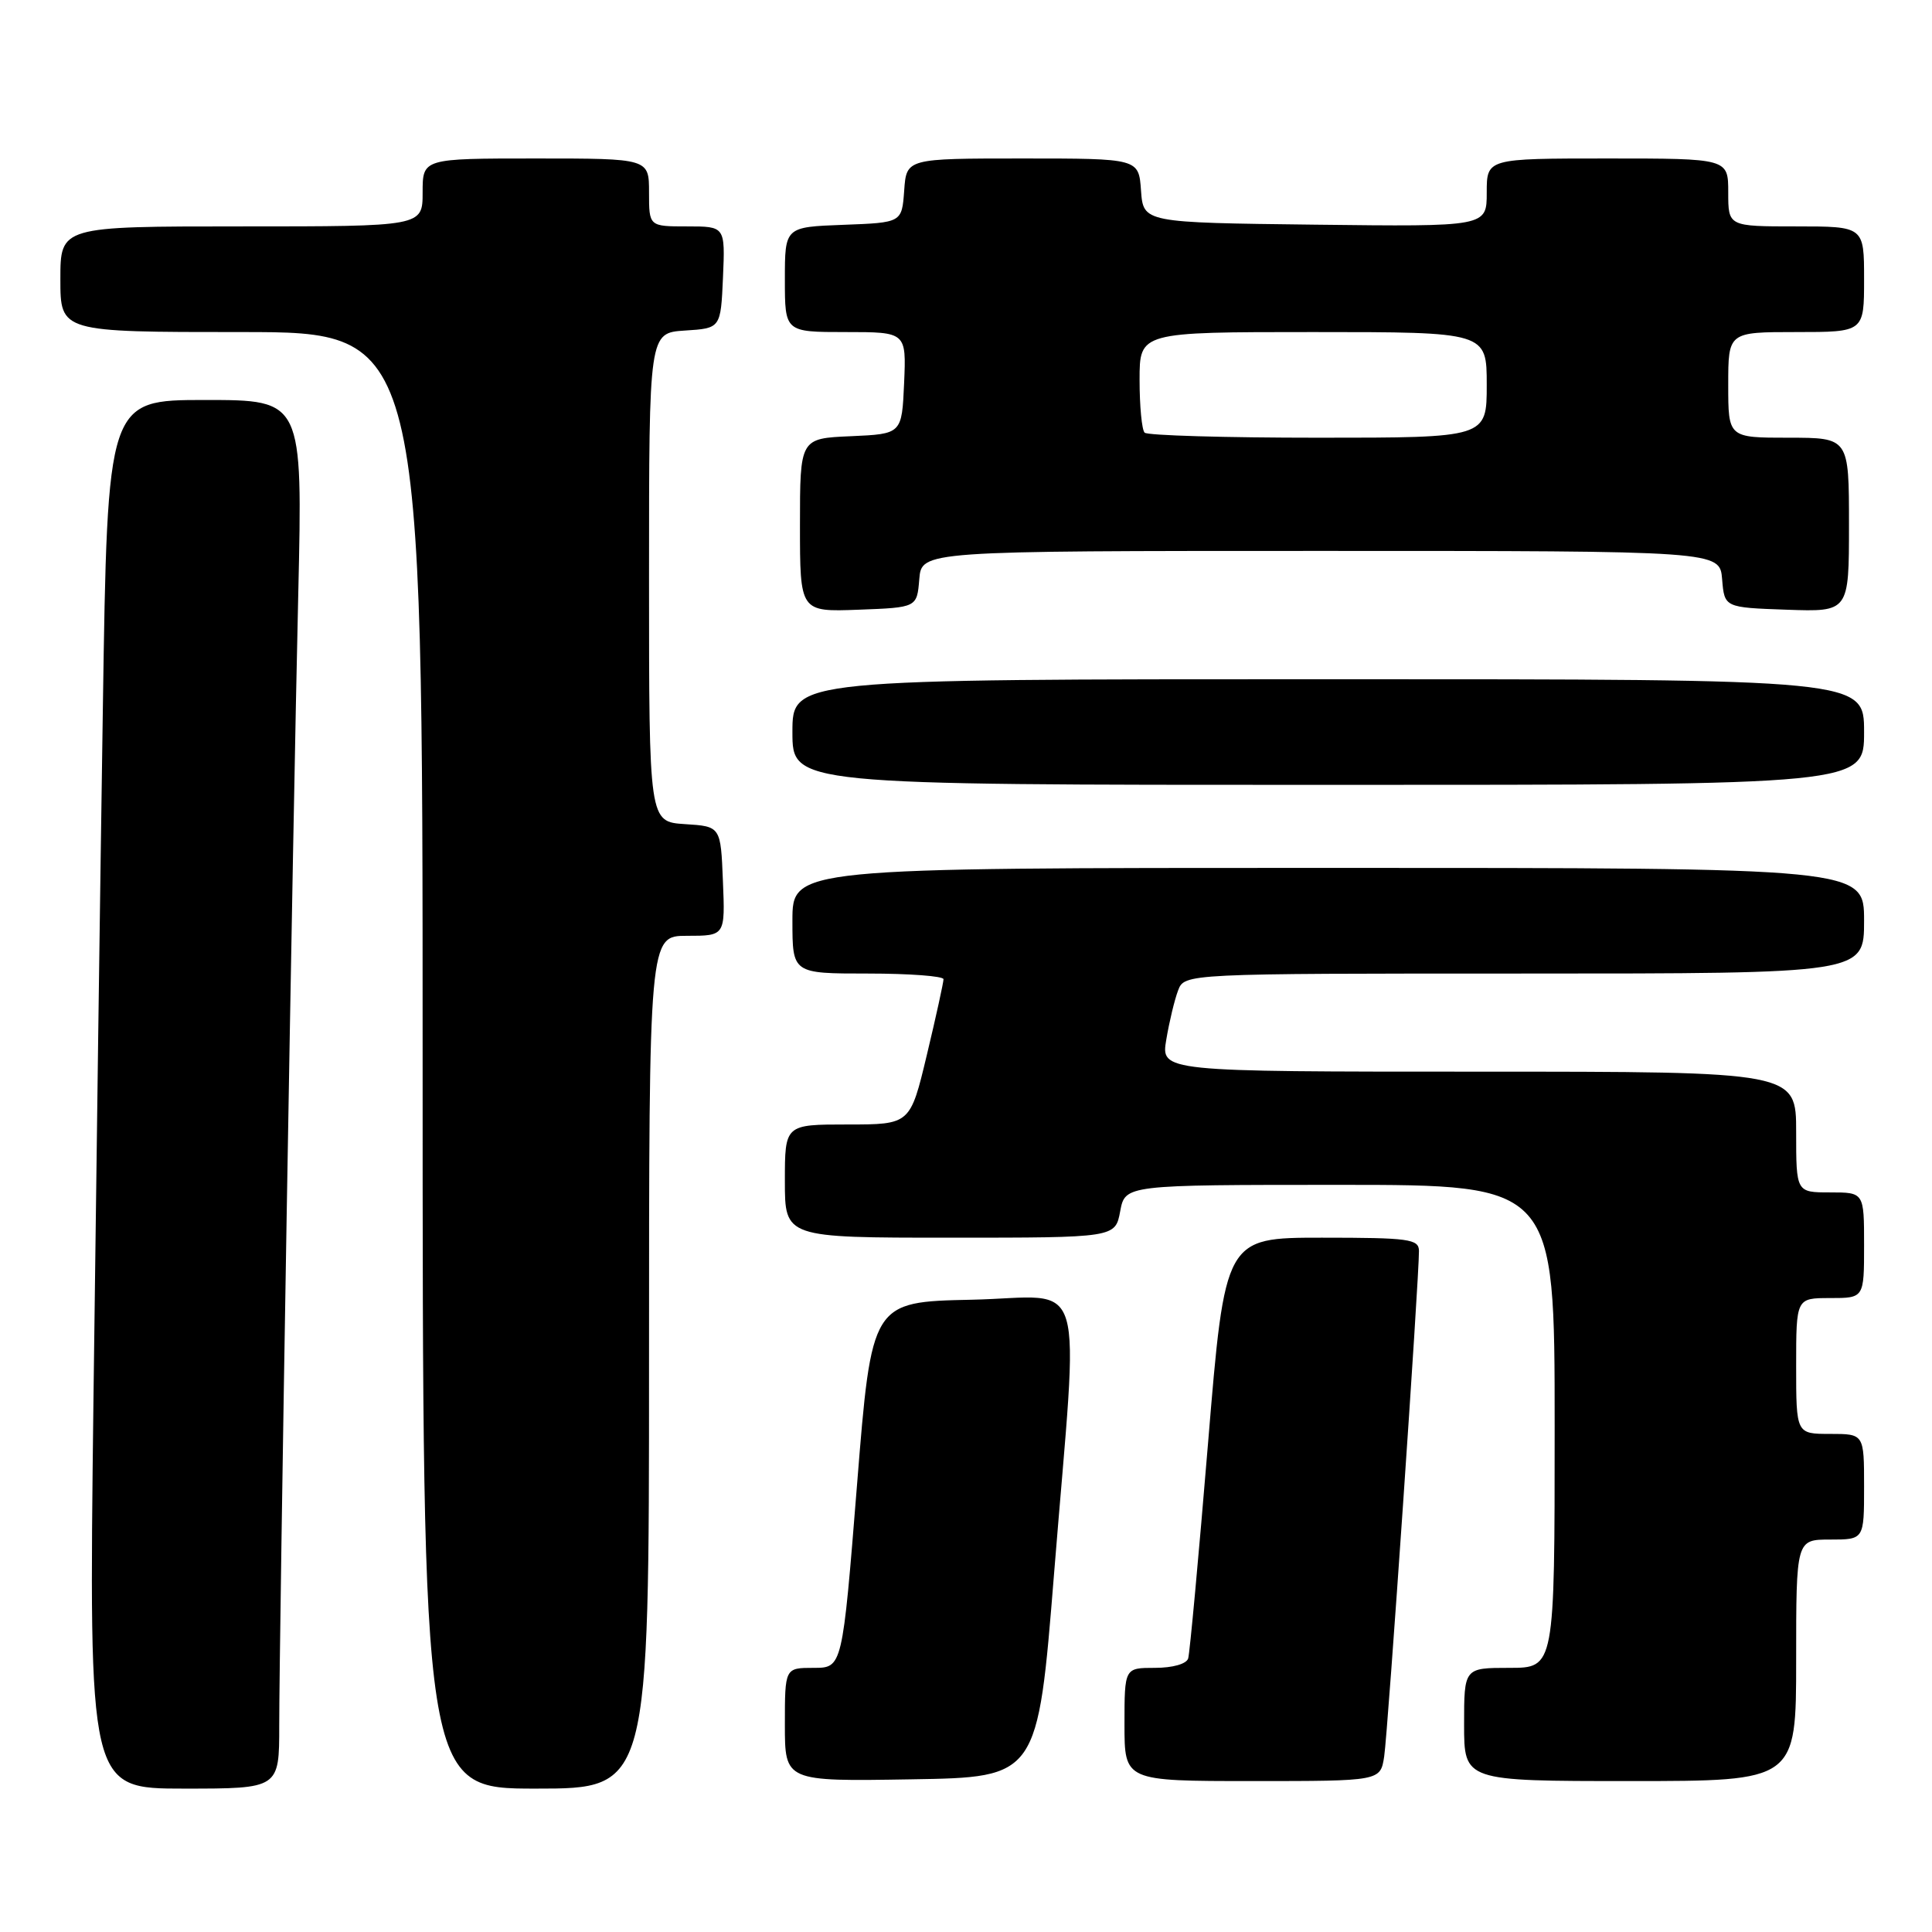 <?xml version="1.0" encoding="UTF-8" standalone="no"?>
<!DOCTYPE svg PUBLIC "-//W3C//DTD SVG 1.1//EN" "http://www.w3.org/Graphics/SVG/1.1/DTD/svg11.dtd" >
<svg xmlns="http://www.w3.org/2000/svg" xmlns:xlink="http://www.w3.org/1999/xlink" version="1.1" viewBox="0 0 256 256">
 <g >
 <path fill="currentColor"
d=" M 37.00 228.65 C 37.00 216.80 38.80 109.49 39.52 78.75 C 40.11 53.00 40.11 53.00 27.18 53.00 C 14.24 53.00 14.24 53.00 13.63 93.75 C 13.29 116.16 12.73 157.56 12.38 185.75 C 11.76 237.00 11.76 237.00 24.38 237.00 C 37.00 237.00 37.00 237.00 37.00 228.65 Z  M 86.00 180.50 C 86.00 124.00 86.00 124.00 91.04 124.00 C 96.09 124.00 96.09 124.00 95.79 116.75 C 95.50 109.50 95.50 109.50 90.75 109.20 C 86.00 108.89 86.00 108.89 86.00 76.50 C 86.00 44.11 86.00 44.11 90.75 43.80 C 95.50 43.50 95.50 43.50 95.80 36.75 C 96.09 30.00 96.09 30.00 91.05 30.00 C 86.00 30.00 86.00 30.00 86.00 25.50 C 86.00 21.00 86.00 21.00 71.00 21.00 C 56.00 21.00 56.00 21.00 56.00 25.50 C 56.00 30.00 56.00 30.00 32.00 30.00 C 8.00 30.00 8.00 30.00 8.00 37.00 C 8.00 44.00 8.00 44.00 32.00 44.00 C 56.00 44.00 56.00 44.00 56.00 140.50 C 56.00 237.00 56.00 237.00 71.00 237.00 C 86.00 237.00 86.00 237.00 86.00 180.50 Z  M 139.67 208.50 C 142.97 167.45 144.31 171.89 128.75 172.22 C 115.50 172.50 115.50 172.50 113.56 196.75 C 111.62 221.00 111.62 221.00 107.81 221.00 C 104.00 221.00 104.00 221.00 104.00 228.52 C 104.00 236.05 104.00 236.05 120.75 235.77 C 137.50 235.50 137.50 235.50 139.67 208.50 Z  M 183.41 232.75 C 183.90 229.56 188.05 169.19 188.02 165.75 C 188.00 164.18 186.72 164.00 175.16 164.00 C 162.32 164.00 162.32 164.00 160.07 191.25 C 158.83 206.24 157.65 219.06 157.44 219.75 C 157.22 220.48 155.39 221.00 153.03 221.00 C 149.00 221.00 149.00 221.00 149.00 228.50 C 149.00 236.00 149.00 236.00 165.95 236.00 C 182.91 236.00 182.91 236.00 183.41 232.75 Z  M 238.00 220.00 C 238.00 204.00 238.00 204.00 242.50 204.00 C 247.00 204.00 247.00 204.00 247.00 197.00 C 247.00 190.00 247.00 190.00 242.50 190.00 C 238.00 190.00 238.00 190.00 238.00 181.00 C 238.00 172.00 238.00 172.00 242.50 172.00 C 247.00 172.00 247.00 172.00 247.00 165.00 C 247.00 158.00 247.00 158.00 242.50 158.00 C 238.00 158.00 238.00 158.00 238.00 150.00 C 238.00 142.00 238.00 142.00 195.91 142.00 C 153.82 142.00 153.82 142.00 154.54 137.75 C 154.93 135.41 155.63 132.49 156.10 131.25 C 156.95 129.00 156.95 129.00 201.98 129.00 C 247.00 129.00 247.00 129.00 247.00 122.00 C 247.00 115.00 247.00 115.00 176.00 115.00 C 105.00 115.00 105.00 115.00 105.00 122.00 C 105.00 129.00 105.00 129.00 115.00 129.00 C 120.50 129.00 125.01 129.34 125.02 129.75 C 125.02 130.16 124.04 134.66 122.82 139.75 C 120.61 149.00 120.61 149.00 112.30 149.00 C 104.00 149.00 104.00 149.00 104.00 156.50 C 104.00 164.00 104.00 164.00 125.89 164.00 C 147.78 164.00 147.78 164.00 148.43 160.50 C 149.09 157.00 149.09 157.00 177.55 157.00 C 206.00 157.00 206.00 157.00 206.00 189.00 C 206.00 221.00 206.00 221.00 200.00 221.00 C 194.00 221.00 194.00 221.00 194.00 228.50 C 194.00 236.00 194.00 236.00 216.00 236.00 C 238.00 236.00 238.00 236.00 238.00 220.00 Z  M 247.00 97.00 C 247.00 90.00 247.00 90.00 176.00 90.00 C 105.00 90.00 105.00 90.00 105.00 97.00 C 105.00 104.00 105.00 104.00 176.00 104.00 C 247.00 104.00 247.00 104.00 247.00 97.00 Z  M 121.81 76.75 C 122.12 73.00 122.12 73.00 175.00 73.00 C 227.88 73.00 227.88 73.00 228.19 76.75 C 228.50 80.50 228.50 80.50 236.75 80.79 C 245.00 81.08 245.00 81.08 245.00 69.54 C 245.00 58.00 245.00 58.00 237.00 58.00 C 229.00 58.00 229.00 58.00 229.00 51.00 C 229.00 44.00 229.00 44.00 238.00 44.00 C 247.00 44.00 247.00 44.00 247.00 37.00 C 247.00 30.00 247.00 30.00 238.00 30.00 C 229.00 30.00 229.00 30.00 229.00 25.50 C 229.00 21.00 229.00 21.00 213.00 21.00 C 197.00 21.00 197.00 21.00 197.00 25.52 C 197.00 30.04 197.00 30.04 174.25 29.77 C 151.50 29.50 151.50 29.50 151.19 25.25 C 150.89 21.00 150.89 21.00 135.50 21.00 C 120.11 21.00 120.11 21.00 119.81 25.25 C 119.50 29.50 119.50 29.50 111.75 29.79 C 104.00 30.08 104.00 30.08 104.00 37.04 C 104.00 44.00 104.00 44.00 112.05 44.00 C 120.09 44.00 120.09 44.00 119.80 50.75 C 119.50 57.50 119.50 57.50 112.75 57.80 C 106.00 58.09 106.00 58.09 106.00 69.59 C 106.00 81.08 106.00 81.08 113.75 80.79 C 121.50 80.50 121.50 80.50 121.81 76.75 Z  M 151.67 57.33 C 151.30 56.97 151.00 53.82 151.00 50.33 C 151.00 44.00 151.00 44.00 174.00 44.00 C 197.00 44.00 197.00 44.00 197.00 51.00 C 197.00 58.00 197.00 58.00 174.67 58.00 C 162.38 58.00 152.03 57.70 151.67 57.33 Z "/>
</g>
</svg>